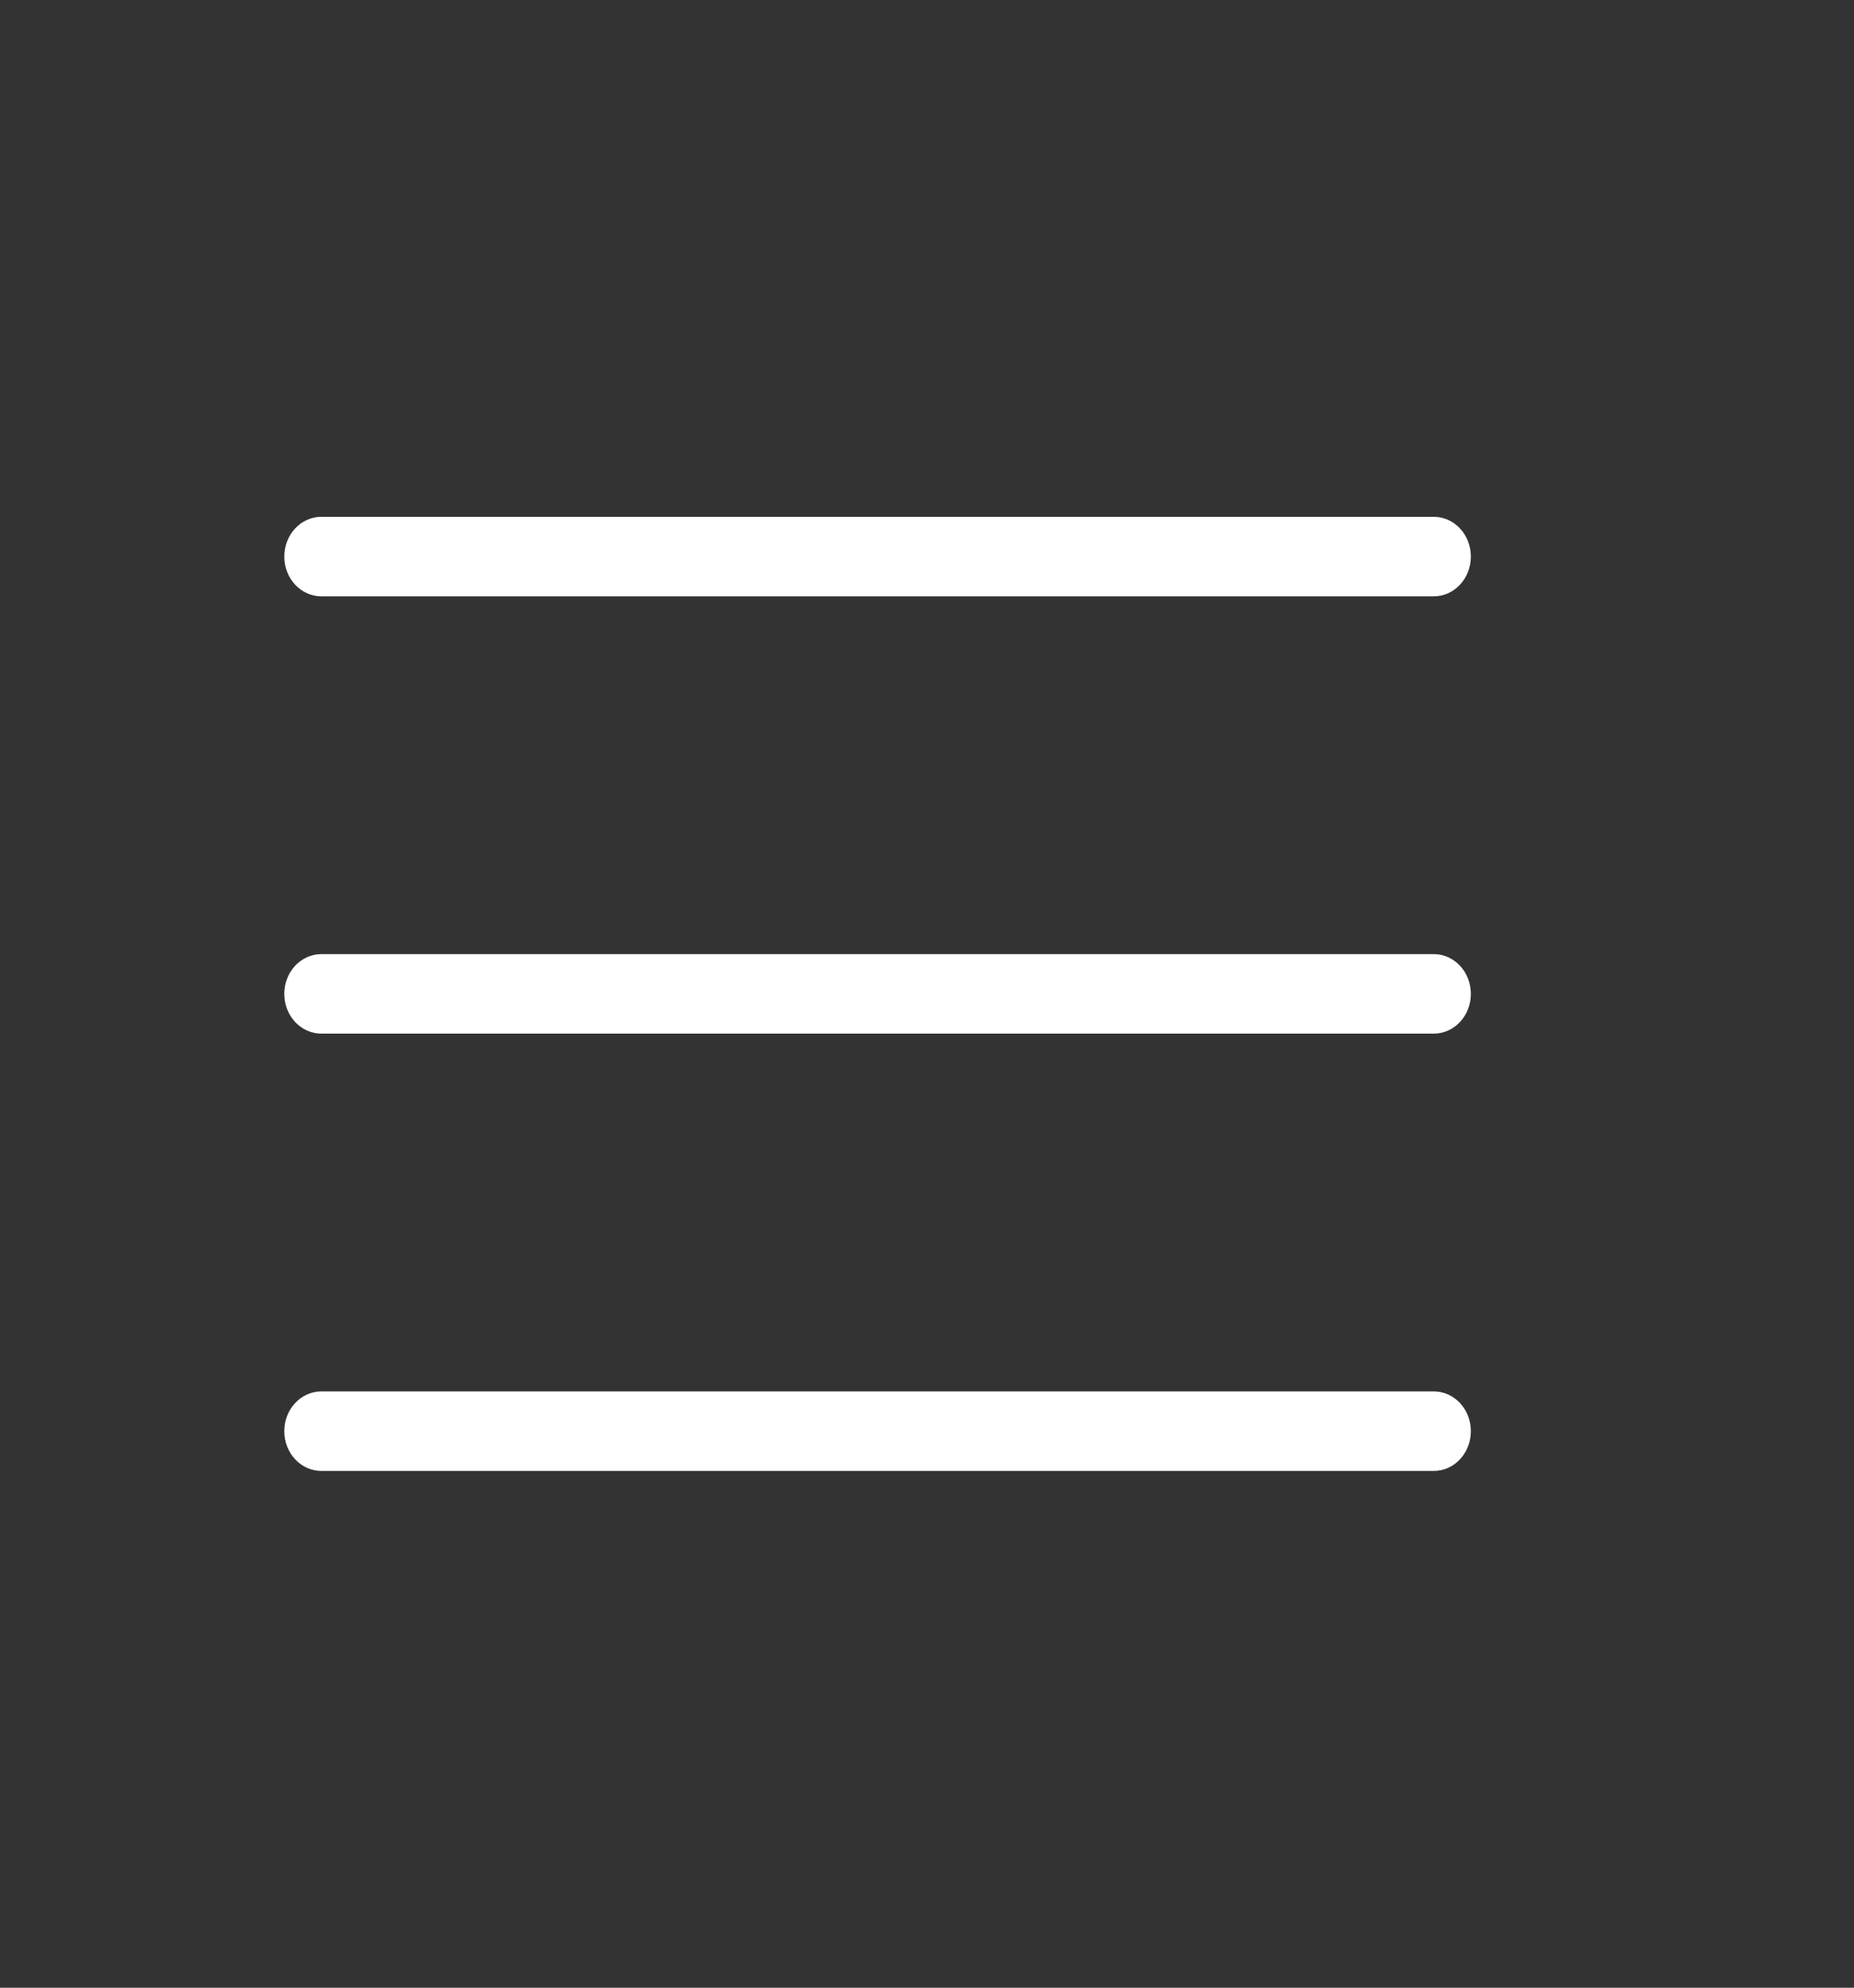 <svg width="429" height="460" viewBox="0 0 429 460" fill="none" xmlns="http://www.w3.org/2000/svg">
<rect x="0" y="0" width="429" height="460" fill="#333333" stroke="none"/>
<path d="M74.363 138H331.763C336.499 138 340.343 133.888 340.343 128.8C340.343 123.712 336.499 119.6 331.763 119.6H74.363C69.627 119.6 65.783 123.712 65.783 128.8C65.783 133.888 69.618 138 74.363 138Z" fill="white"/>
<path d="M74.363 340.4H331.763C336.499 340.4 340.343 336.288 340.343 331.2C340.343 326.112 336.499 322 331.763 322H74.363C69.627 322 65.783 326.112 65.783 331.2C65.783 336.288 69.618 340.4 74.363 340.4Z" fill="white"/>
<path d="M74.363 239.2H331.763C336.499 239.2 340.343 235.088 340.343 230C340.343 224.912 336.499 220.8 331.763 220.8H74.363C69.627 220.8 65.783 224.912 65.783 230C65.783 235.088 69.618 239.2 74.363 239.2Z" fill="white"/>
</svg>
